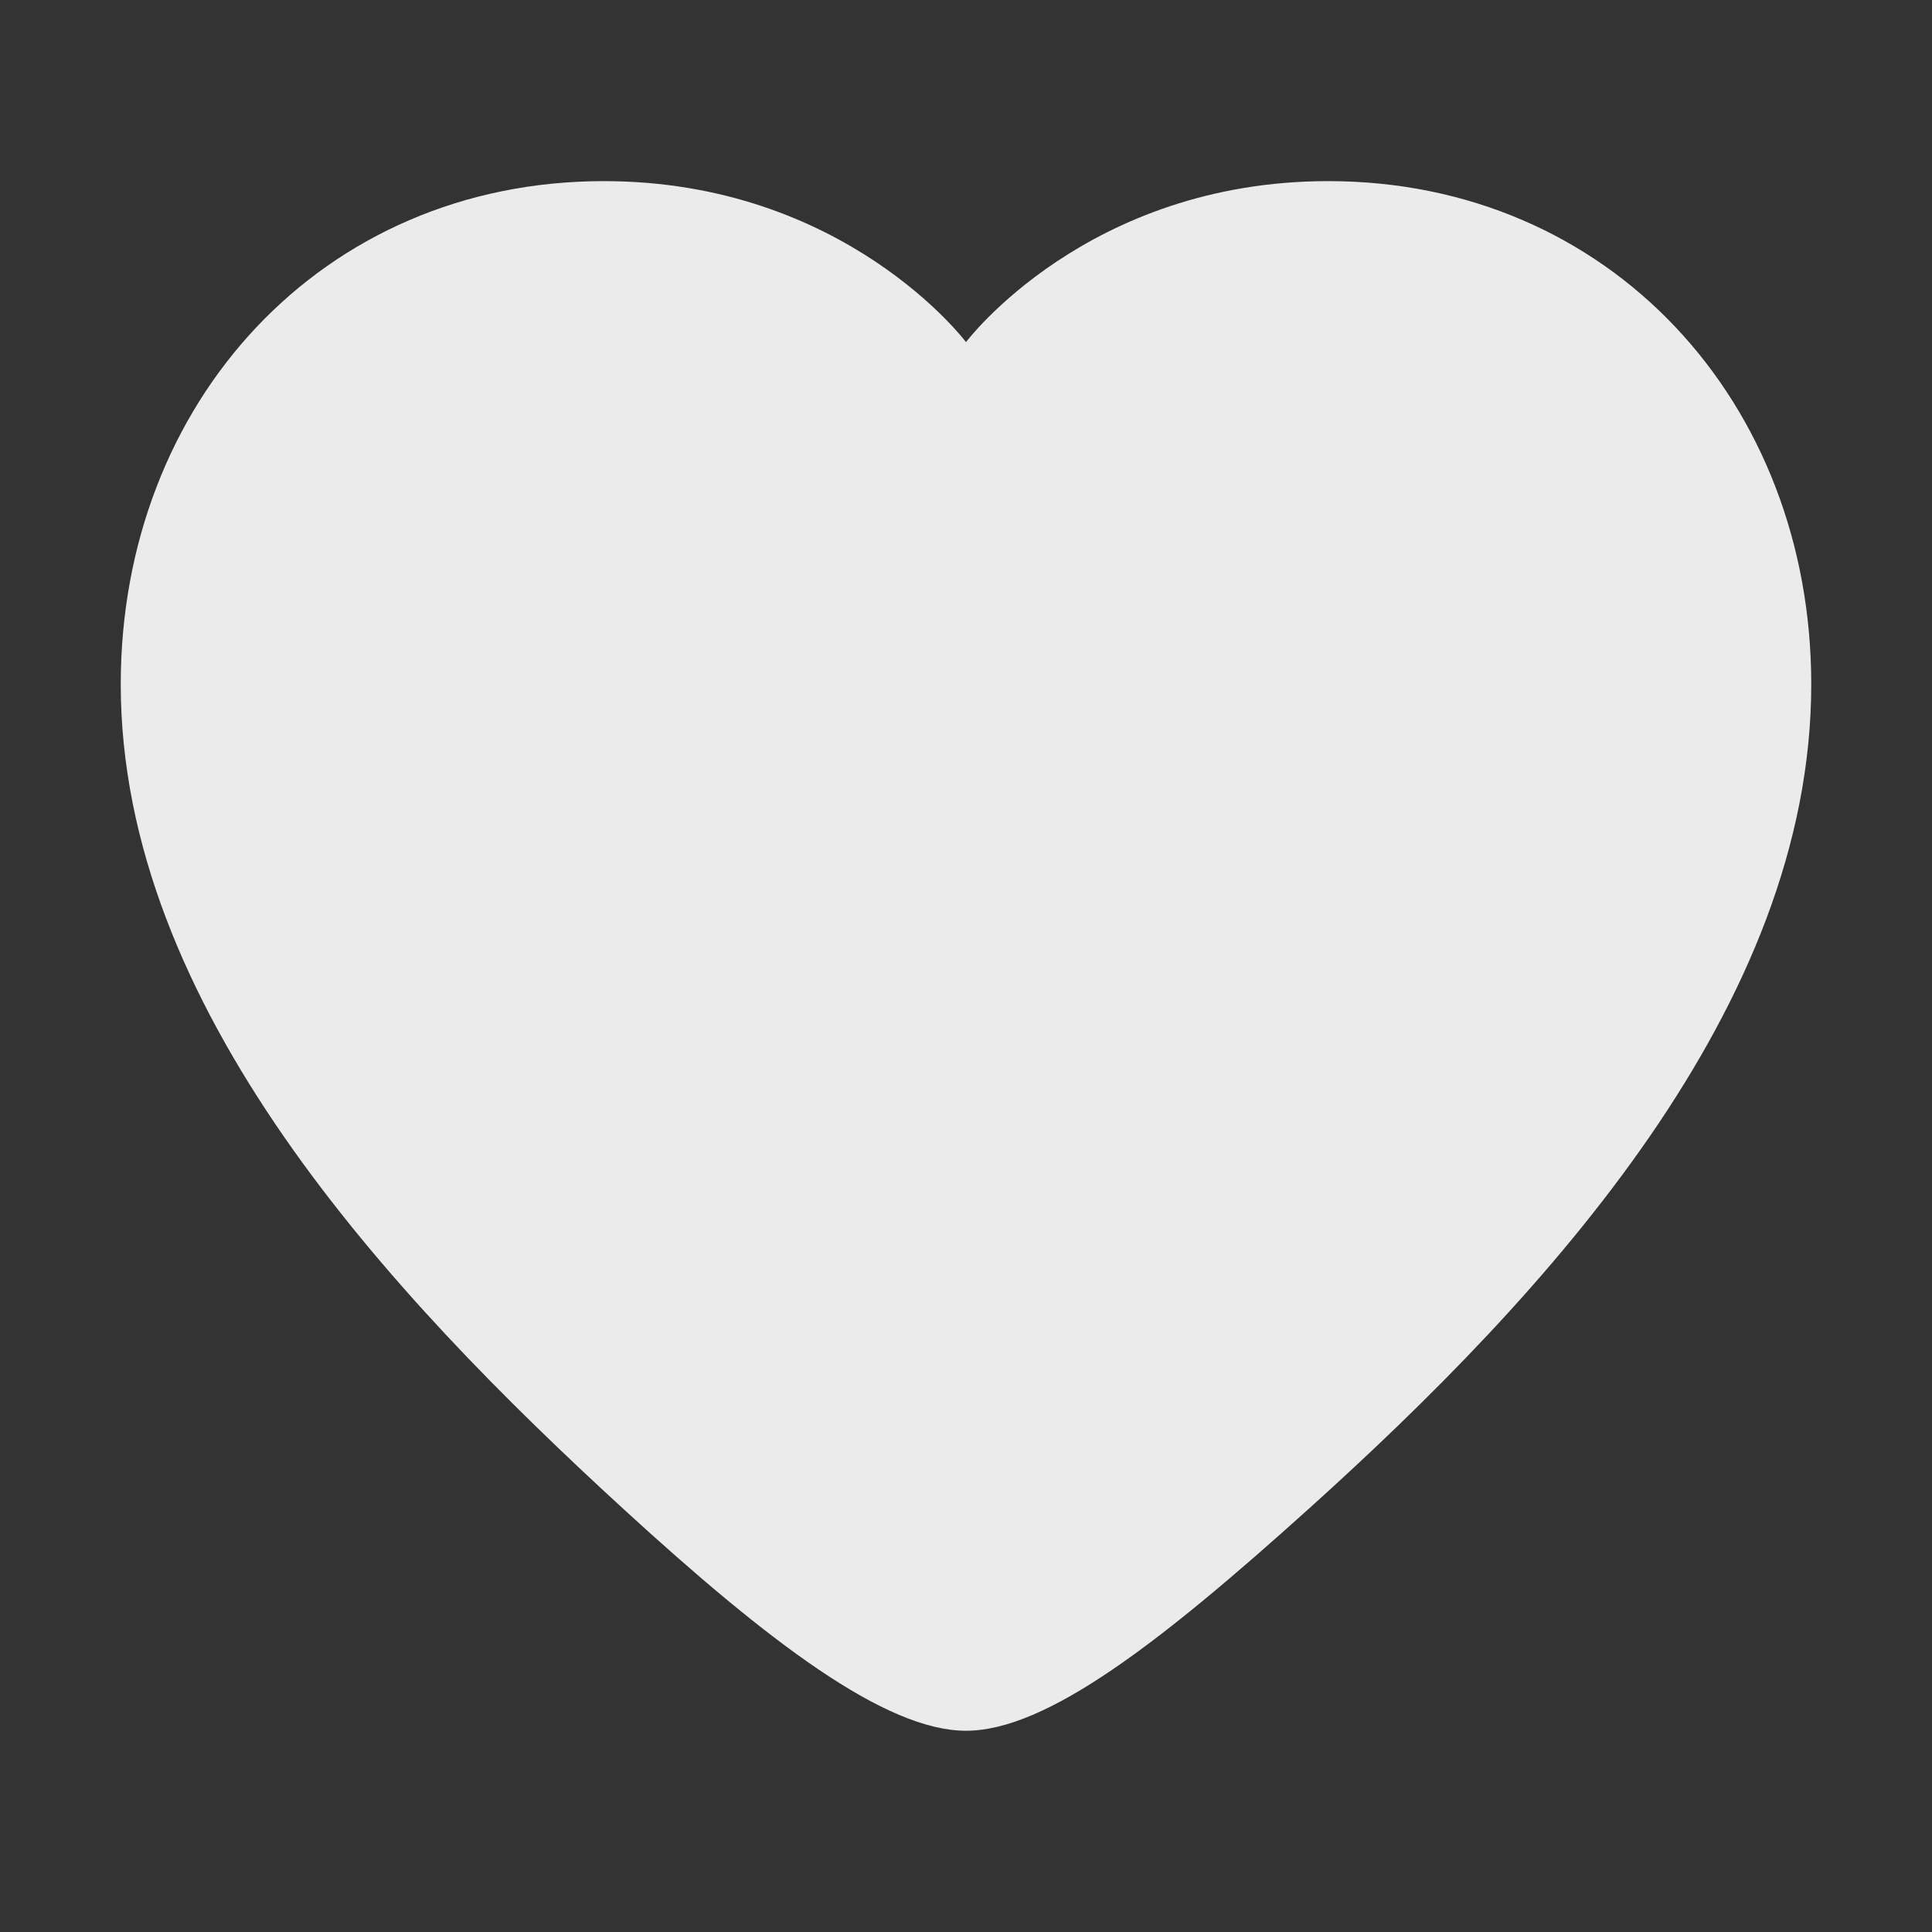 <svg xmlns="http://www.w3.org/2000/svg" width="24" height="24" fill="rgba(255, 255, 255,.9)">
    <rect width="100%" height="100%" fill="#333333" stroke="none"/>
    <path d="M7.5 2.25c3 0 4.5 2 4.5 2s1.5-2 4.5-2c3.5 0 6 2.75 6 6.25 0 4-3.269 7.566-6.25 10.25C14.41 20.407 13 21.5 12 21.5s-2.45-1.101-4.25-2.75C4.82 16.066 1.5 12.5 1.5 8.5c0-3.5 2.5-6.25 6-6.25Z"></path>

</svg>